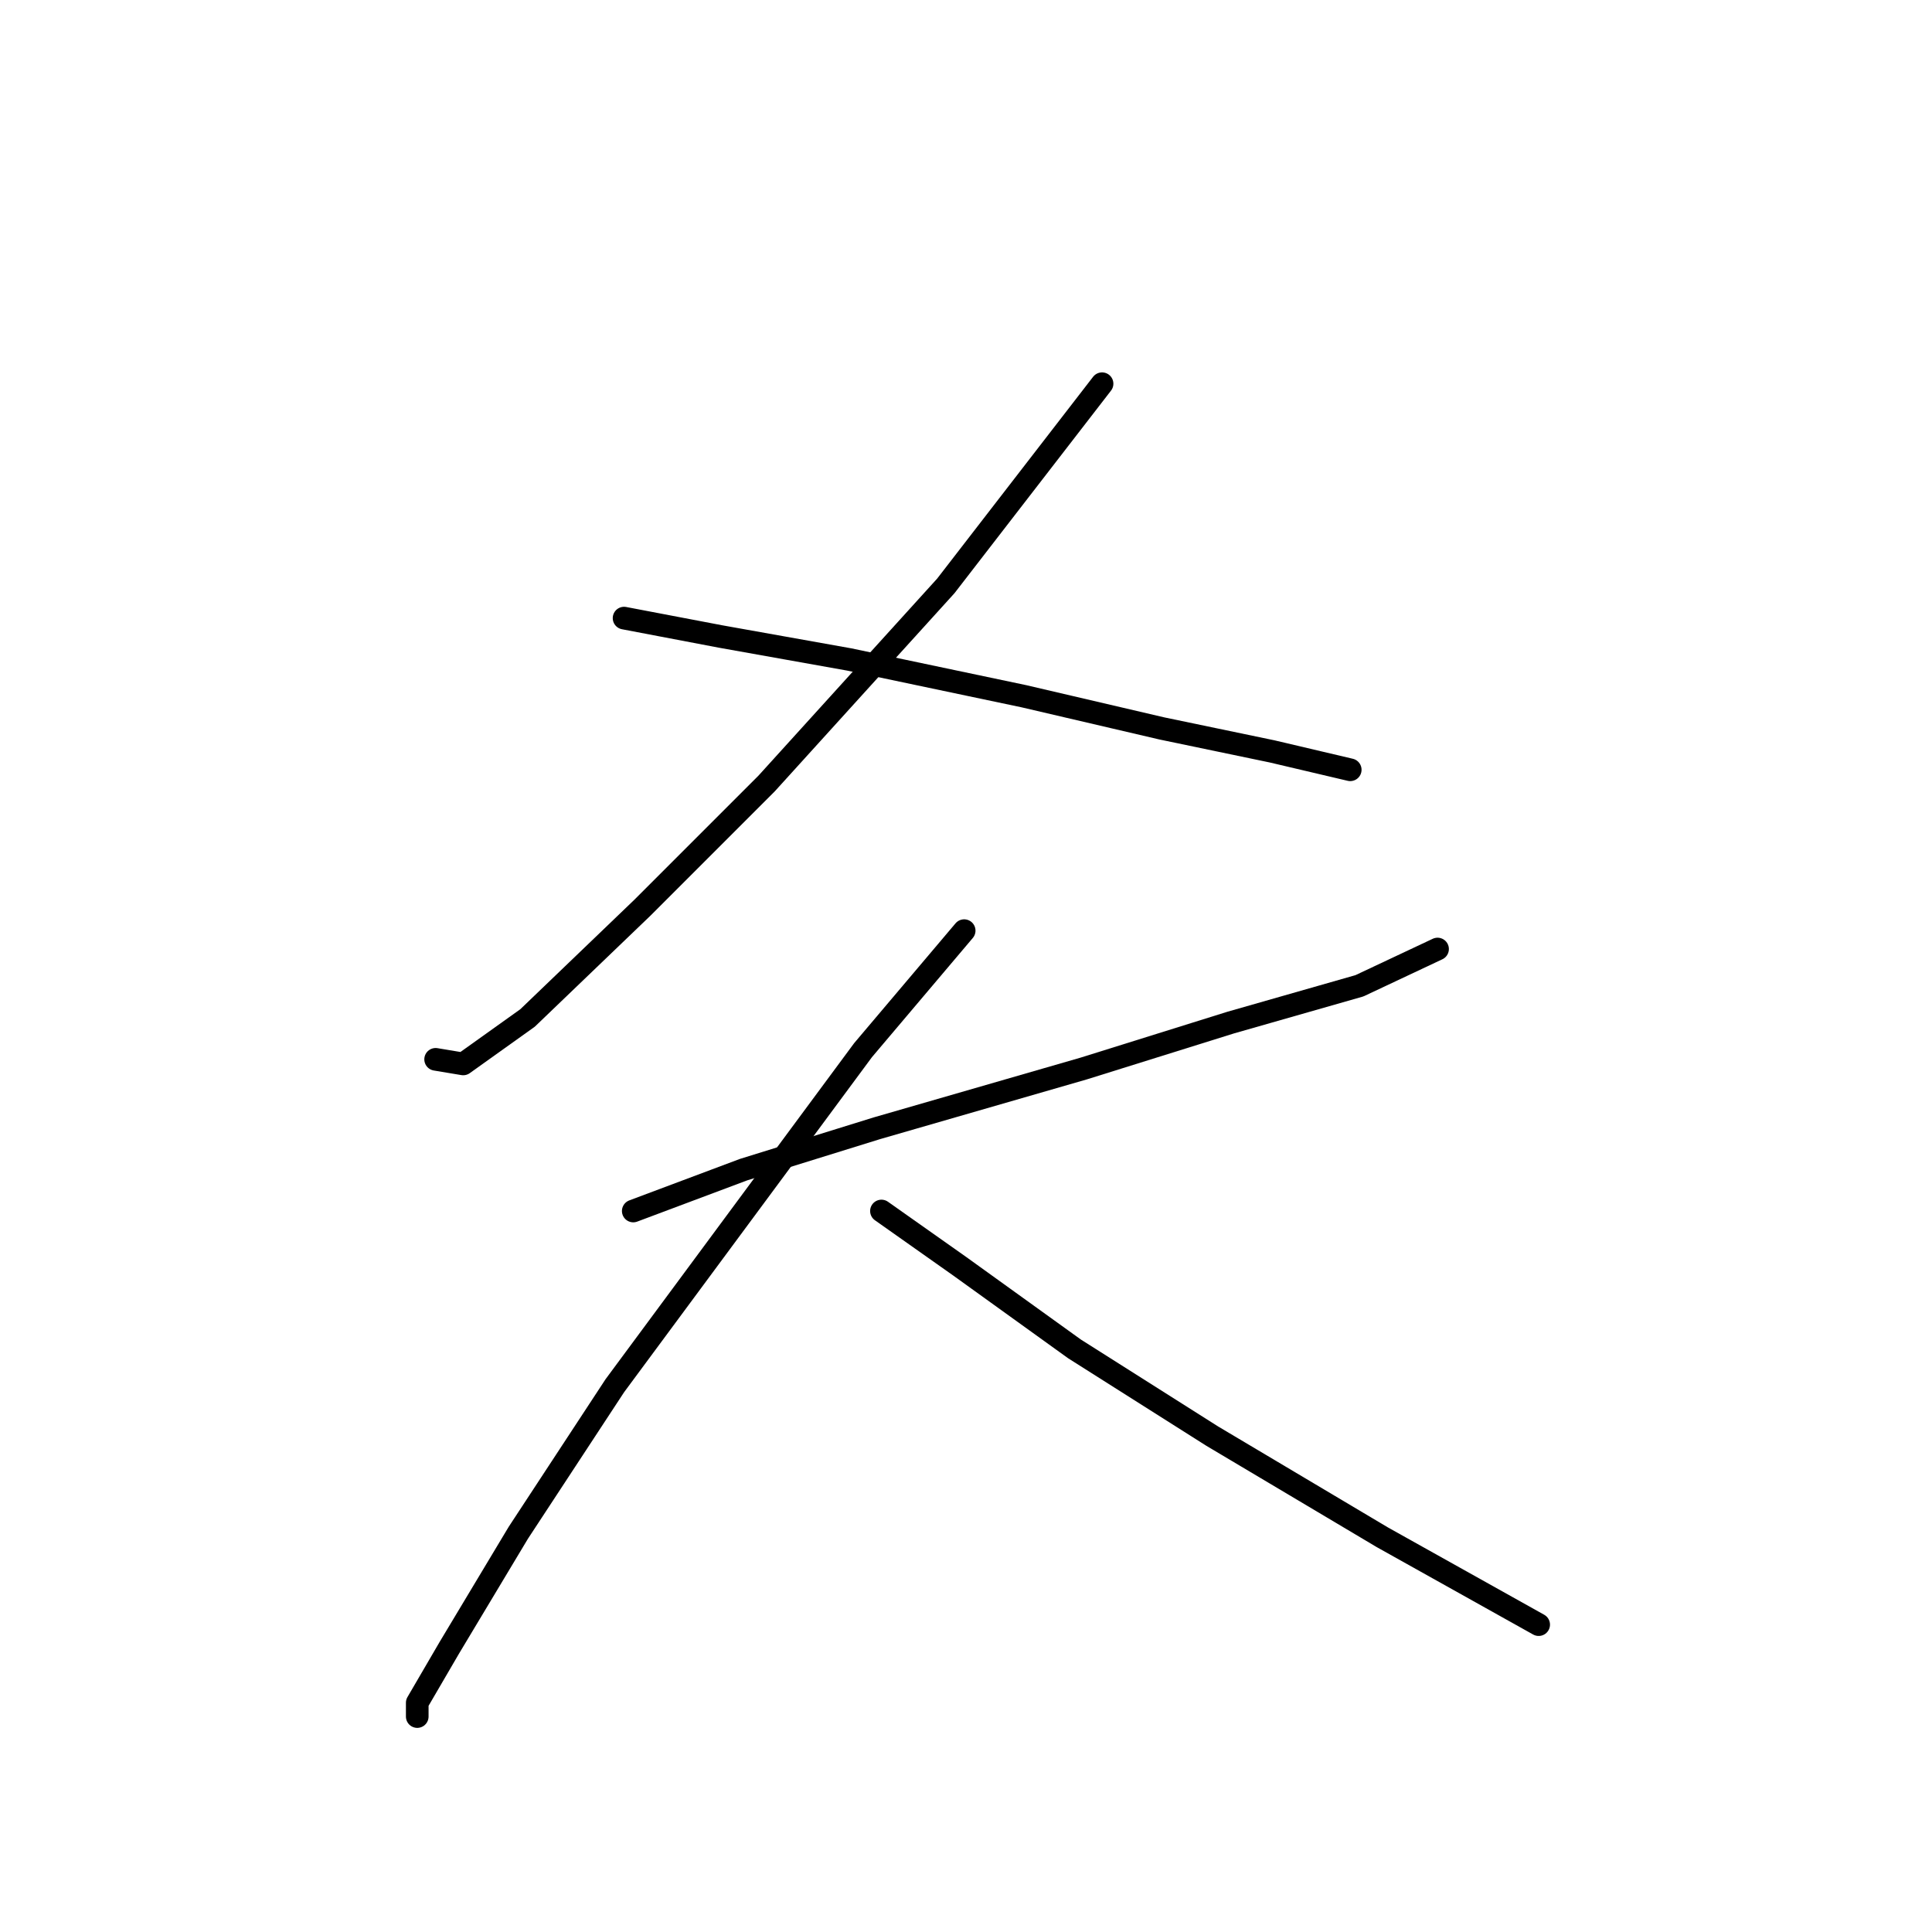 <?xml version="1.0" standalone="no"?>
    <svg width="256" height="256" xmlns="http://www.w3.org/2000/svg" version="1.1">
    <polyline stroke="black" stroke-width="3" stroke-linecap="round" fill="transparent" stroke-linejoin="round" points="146.028 50.844 125.322 77.64 101.571 103.827 85.128 120.27 69.903 134.886 61.377 140.976 57.723 140.367 57.723 140.367 " />
        <polyline stroke="black" stroke-width="3" stroke-linecap="round" fill="transparent" stroke-linejoin="round" points="82.692 81.903 95.481 84.339 112.533 87.384 135.675 92.256 153.945 96.519 168.561 99.564 178.913 102 178.913 102 " />
        <polyline stroke="black" stroke-width="3" stroke-linecap="round" fill="transparent" stroke-linejoin="round" points="83.91 160.464 98.526 154.983 116.187 149.502 143.592 141.585 163.08 135.495 180.131 130.623 190.484 125.751 190.484 125.751 " />
        <polyline stroke="black" stroke-width="3" stroke-linecap="round" fill="transparent" stroke-linejoin="round" points="127.758 123.315 114.36 139.149 81.474 183.605 68.685 203.093 59.55 218.318 55.287 225.626 55.287 227.453 55.287 227.453 " />
        <polyline stroke="black" stroke-width="3" stroke-linecap="round" fill="transparent" stroke-linejoin="round" points="116.796 160.464 127.149 167.772 142.374 178.734 160.644 190.304 183.176 203.702 203.882 215.273 203.882 215.273 " />
        </svg>
